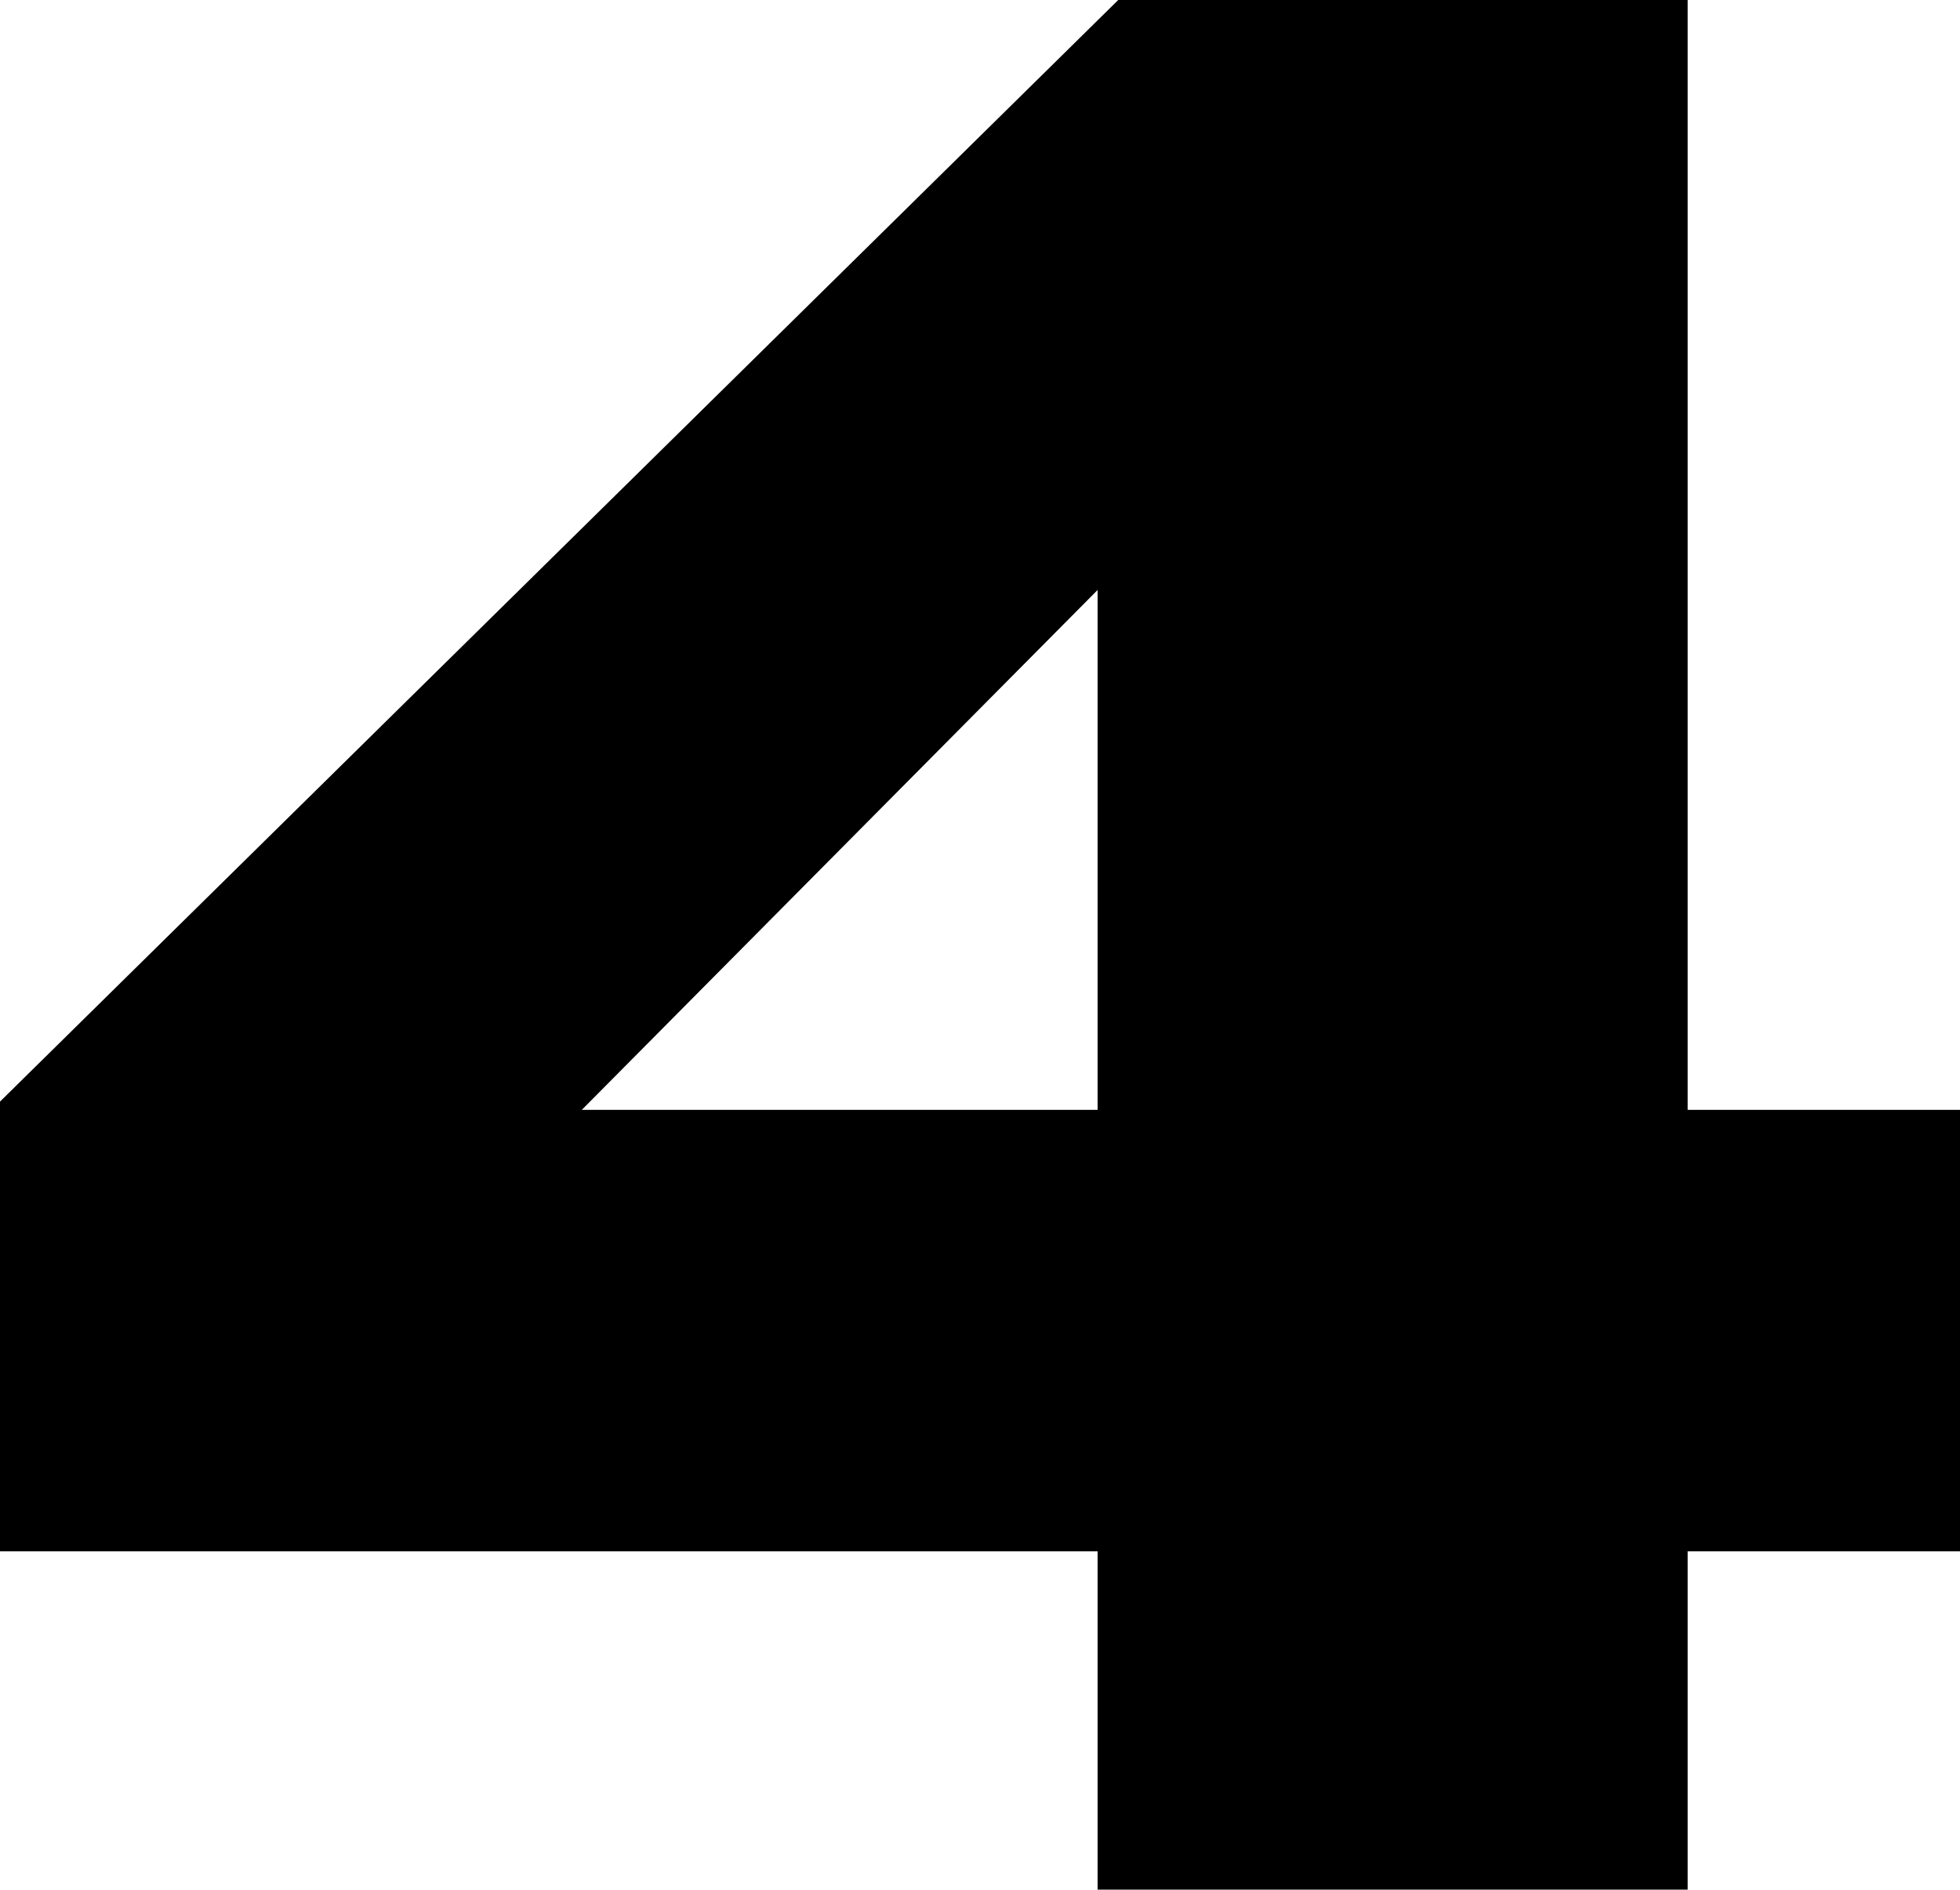 <?xml version="1.0" encoding="UTF-8" standalone="no"?>
<svg xmlns:xlink="http://www.w3.org/1999/xlink" height="22.9px" width="23.75px" xmlns="http://www.w3.org/2000/svg">
  <g transform="matrix(1.0, 0.0, 0.0, 1.0, -388.05, -247.2)">
    <path d="M411.8 260.65 L411.8 266.0 408.5 266.0 408.5 270.1 401.35 270.1 401.35 266.0 388.05 266.0 388.05 260.55 401.6 247.2 408.5 247.2 408.5 260.65 411.8 260.65 M401.35 260.65 L401.35 254.35 395.1 260.65 401.35 260.65" fill="#000000" fill-rule="evenodd" stroke="none"/>
  </g>
</svg>
